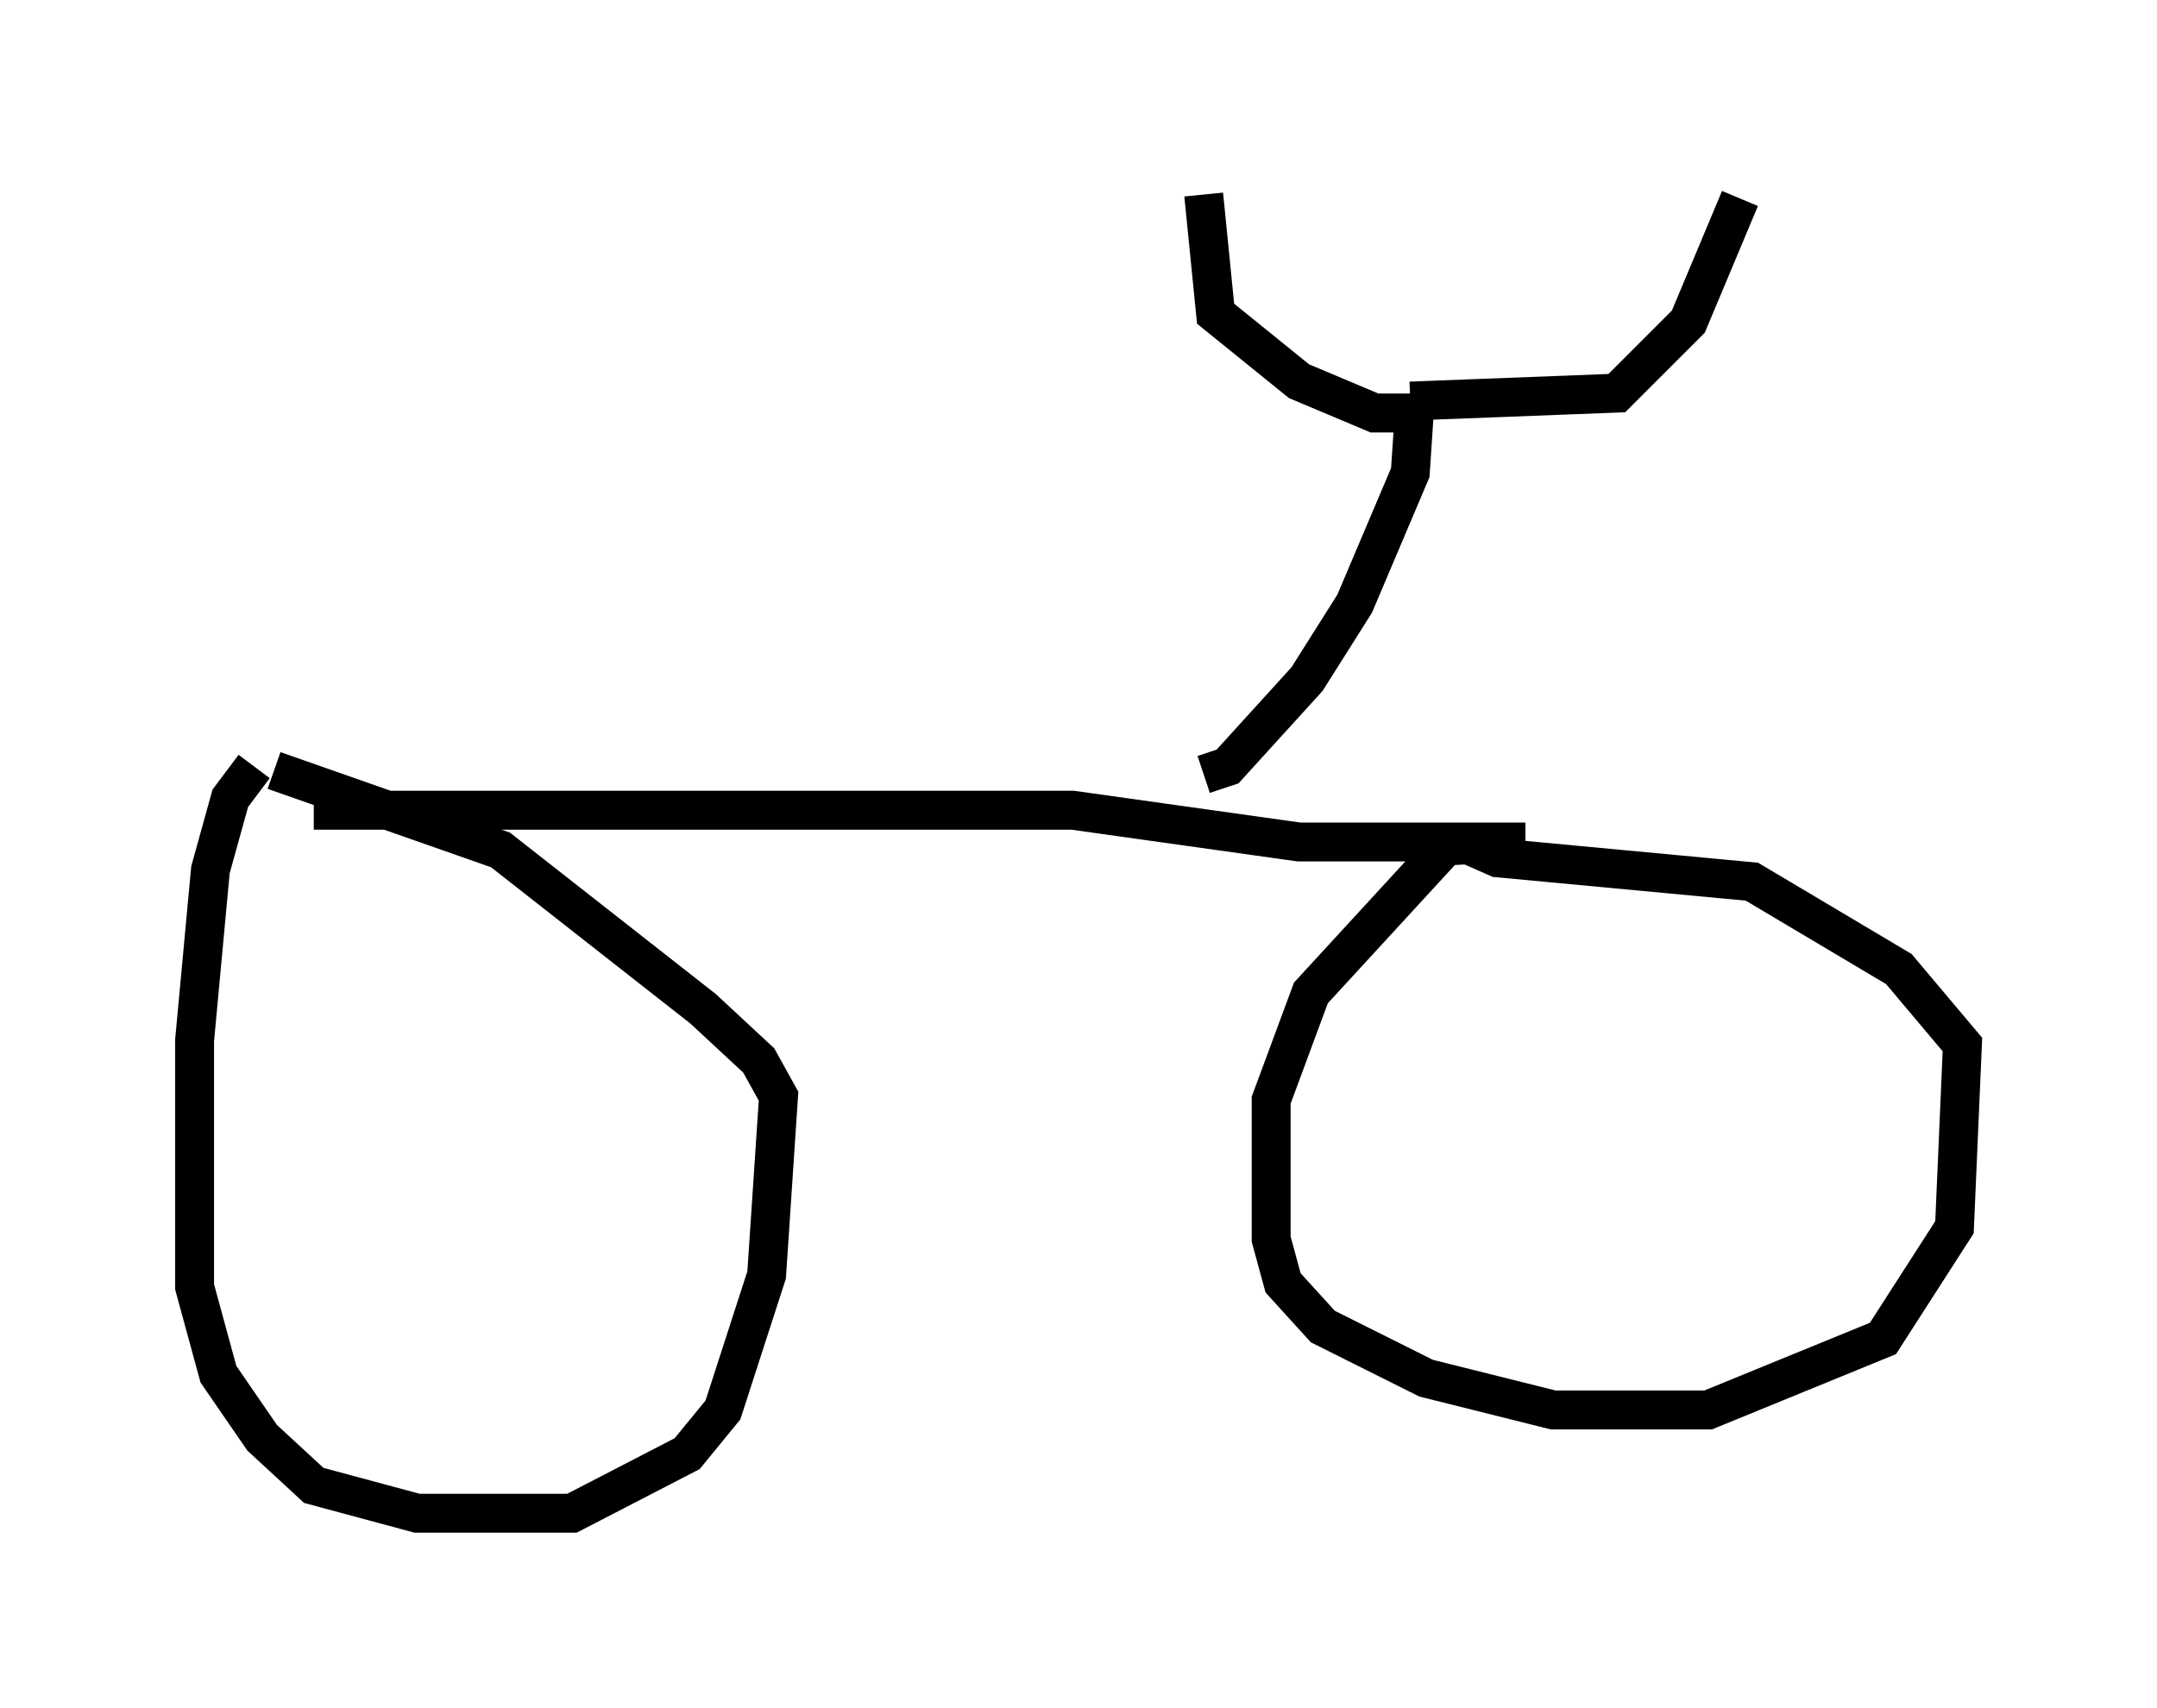 <?xml version="1.0" encoding="utf-8" ?>
<svg baseProfile="full" height="43.892" version="1.1" width="55.428" xmlns="http://www.w3.org/2000/svg" xmlns:ev="http://www.w3.org/2001/xml-events" xmlns:xlink="http://www.w3.org/1999/xlink"><defs /><rect fill="white" height="43.892" width="55.428" x="0" y="0" /><path d="M7.756, 19.7 m-1.225, 0.0 l-0.613, 0.817 -0.51, 1.838 l-0.408, 4.39 0.0, 6.329 l0.613, 2.246 1.123, 1.633 l1.327, 1.225 2.654, 0.715 l3.981, 0.0 2.96, -1.531 l0.919, -1.123 1.123, -3.471 l0.306, -4.594 -0.51, -0.919 l-1.429, -1.327 -5.206, -4.083 l-5.819, -2.042 m1.021, 1.021 l19.498, 0.0 5.819, 0.817 l5.819, 0.0 m0.0, 0.0 l-2.042, 0.102 -3.471, 3.777 l-1.021, 2.756 0.0, 3.573 l0.306, 1.123 1.021, 1.123 l2.654, 1.327 3.267, 0.817 l3.981, 0.0 4.492, -1.838 l1.838, -2.858 0.204, -4.696 l-1.633, -1.94 -3.777, -2.246 l-6.533, -0.613 -0.919, -0.408 m-6.635, -1.735 l0.613, -0.204 2.042, -2.246 l1.225, -1.94 1.429, -3.369 l0.102, -1.531 m0.0, 0.0 l-1.021, 0.0 -1.94, -0.817 l-2.144, -1.735 -0.306, -3.063 m5.308, 5.308 l5.308, -0.204 1.838, -1.838 l1.327, -3.165 " fill="none" stroke="black" stroke-width="1" /></svg>